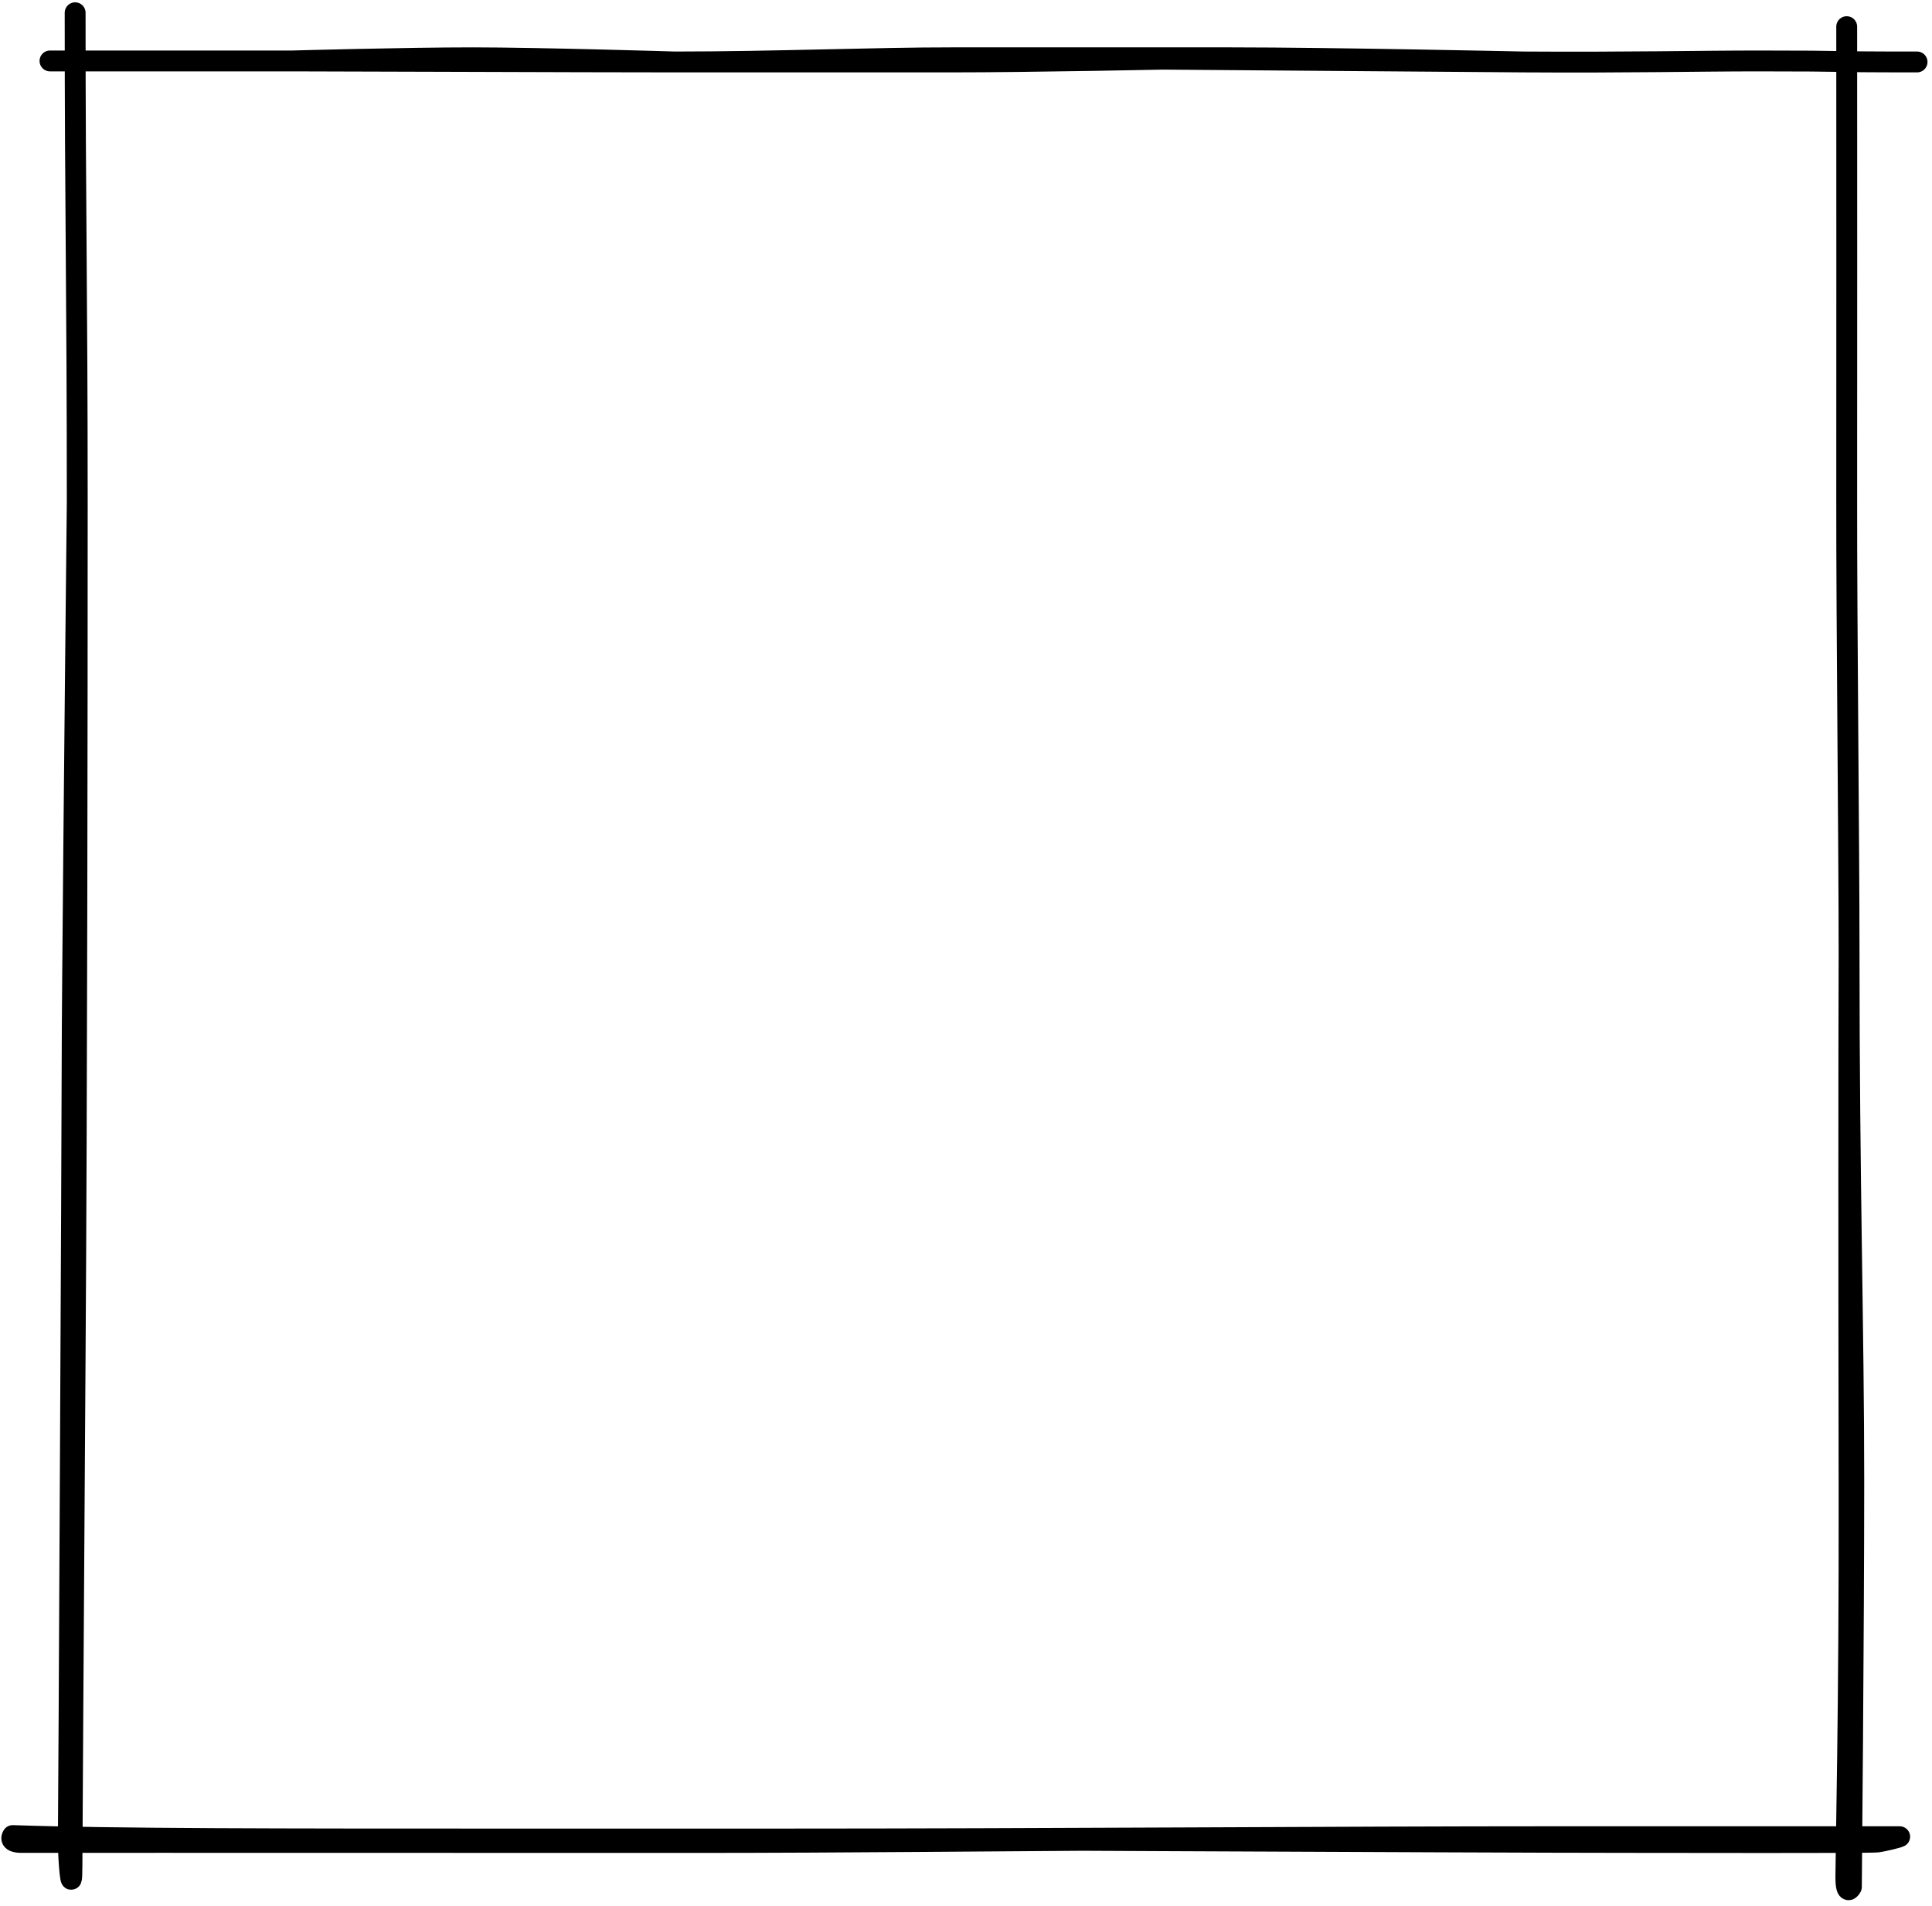 <svg width="300" height="296" viewBox="0 0 300 296" fill="none" xmlns="http://www.w3.org/2000/svg">
<path d="M11.667 1.981C11.667 32.783 11.995 45.162 11.995 77.919M11.995 77.919C11.995 110.677 11.944 170.381 11.667 210.509C11.389 250.636 11.174 289.694 11.174 289.694C11.174 295.362 10.567 288.673 10.611 285.658C10.667 281.888 11.198 174.635 11.198 165.272C11.198 155.909 11.667 108.247 11.995 77.919Z" stroke="black" stroke-width="3.239" stroke-miterlimit="10" stroke-linecap="round" stroke-linejoin="round"/>
<path d="M241.421 285.276C286.472 285.276 280.18 285.276 294.982 285.276C294.727 285.424 292.432 285.988 291.485 286.102C290.301 286.245 259.242 286.167 252.613 286.167C229.922 286.167 127.416 285.634 120.707 285.634M241.421 285.276C241.421 285.276 132.764 286.167 115.434 286.167C98.104 286.167 102.203 286.191 65.618 286.167C38.266 286.149 5.559 286.167 3.358 286.167C1.158 286.167 1.97 285.099 1.97 285.099C17.354 285.634 44.129 285.634 79.293 285.634C91.41 285.634 105.583 285.634 120.707 285.634M241.421 285.276C208.487 285.276 161.811 285.634 120.707 285.634" stroke="black" stroke-width="3.239" stroke-miterlimit="10" stroke-linecap="round" stroke-linejoin="round"/>
<path d="M287.124 148.114C287.124 183.959 287.854 206.512 287.854 229.949C287.854 253.387 287.481 293.092 287.481 293.092C287.481 293.092 286.622 294.765 286.622 291.496C286.622 288.226 287.184 264.982 287.124 231.577C287.063 198.172 287.066 163.168 287.124 148.114ZM287.124 148.114C287.123 131.216 286.733 96.7 286.756 77.492C286.782 55.954 286.756 24.938 286.756 4.141" stroke="black" stroke-width="3.239" stroke-miterlimit="10" stroke-linecap="round" stroke-linejoin="round"/>
<path d="M7.762 9.465C23.537 9.465 37.301 9.465 45.416 9.465M45.416 9.465C53.531 9.465 89.562 9.623 104.819 9.623M45.416 9.465C45.416 9.465 63.014 8.975 73.332 8.975C83.65 8.975 104.819 9.623 104.819 9.623M297.681 9.623C281.535 9.623 289 9.465 272.963 9.465C263.822 9.465 252.639 9.728 236.608 9.623M147.762 8.975C158.857 8.991 216.847 9.494 236.608 9.623M147.762 8.975C136.288 8.96 120.075 9.623 104.819 9.623M147.762 8.975C147.762 8.975 175.582 8.975 191.163 8.975M236.608 9.623C236.608 9.623 206.744 8.975 191.163 8.975M104.819 9.623C114.17 9.623 135.85 9.623 147.762 9.623C159.674 9.623 181.66 9.191 191.163 8.975" stroke="black" stroke-width="3.239" stroke-miterlimit="10" stroke-linecap="round" stroke-linejoin="round"/>
</svg>

